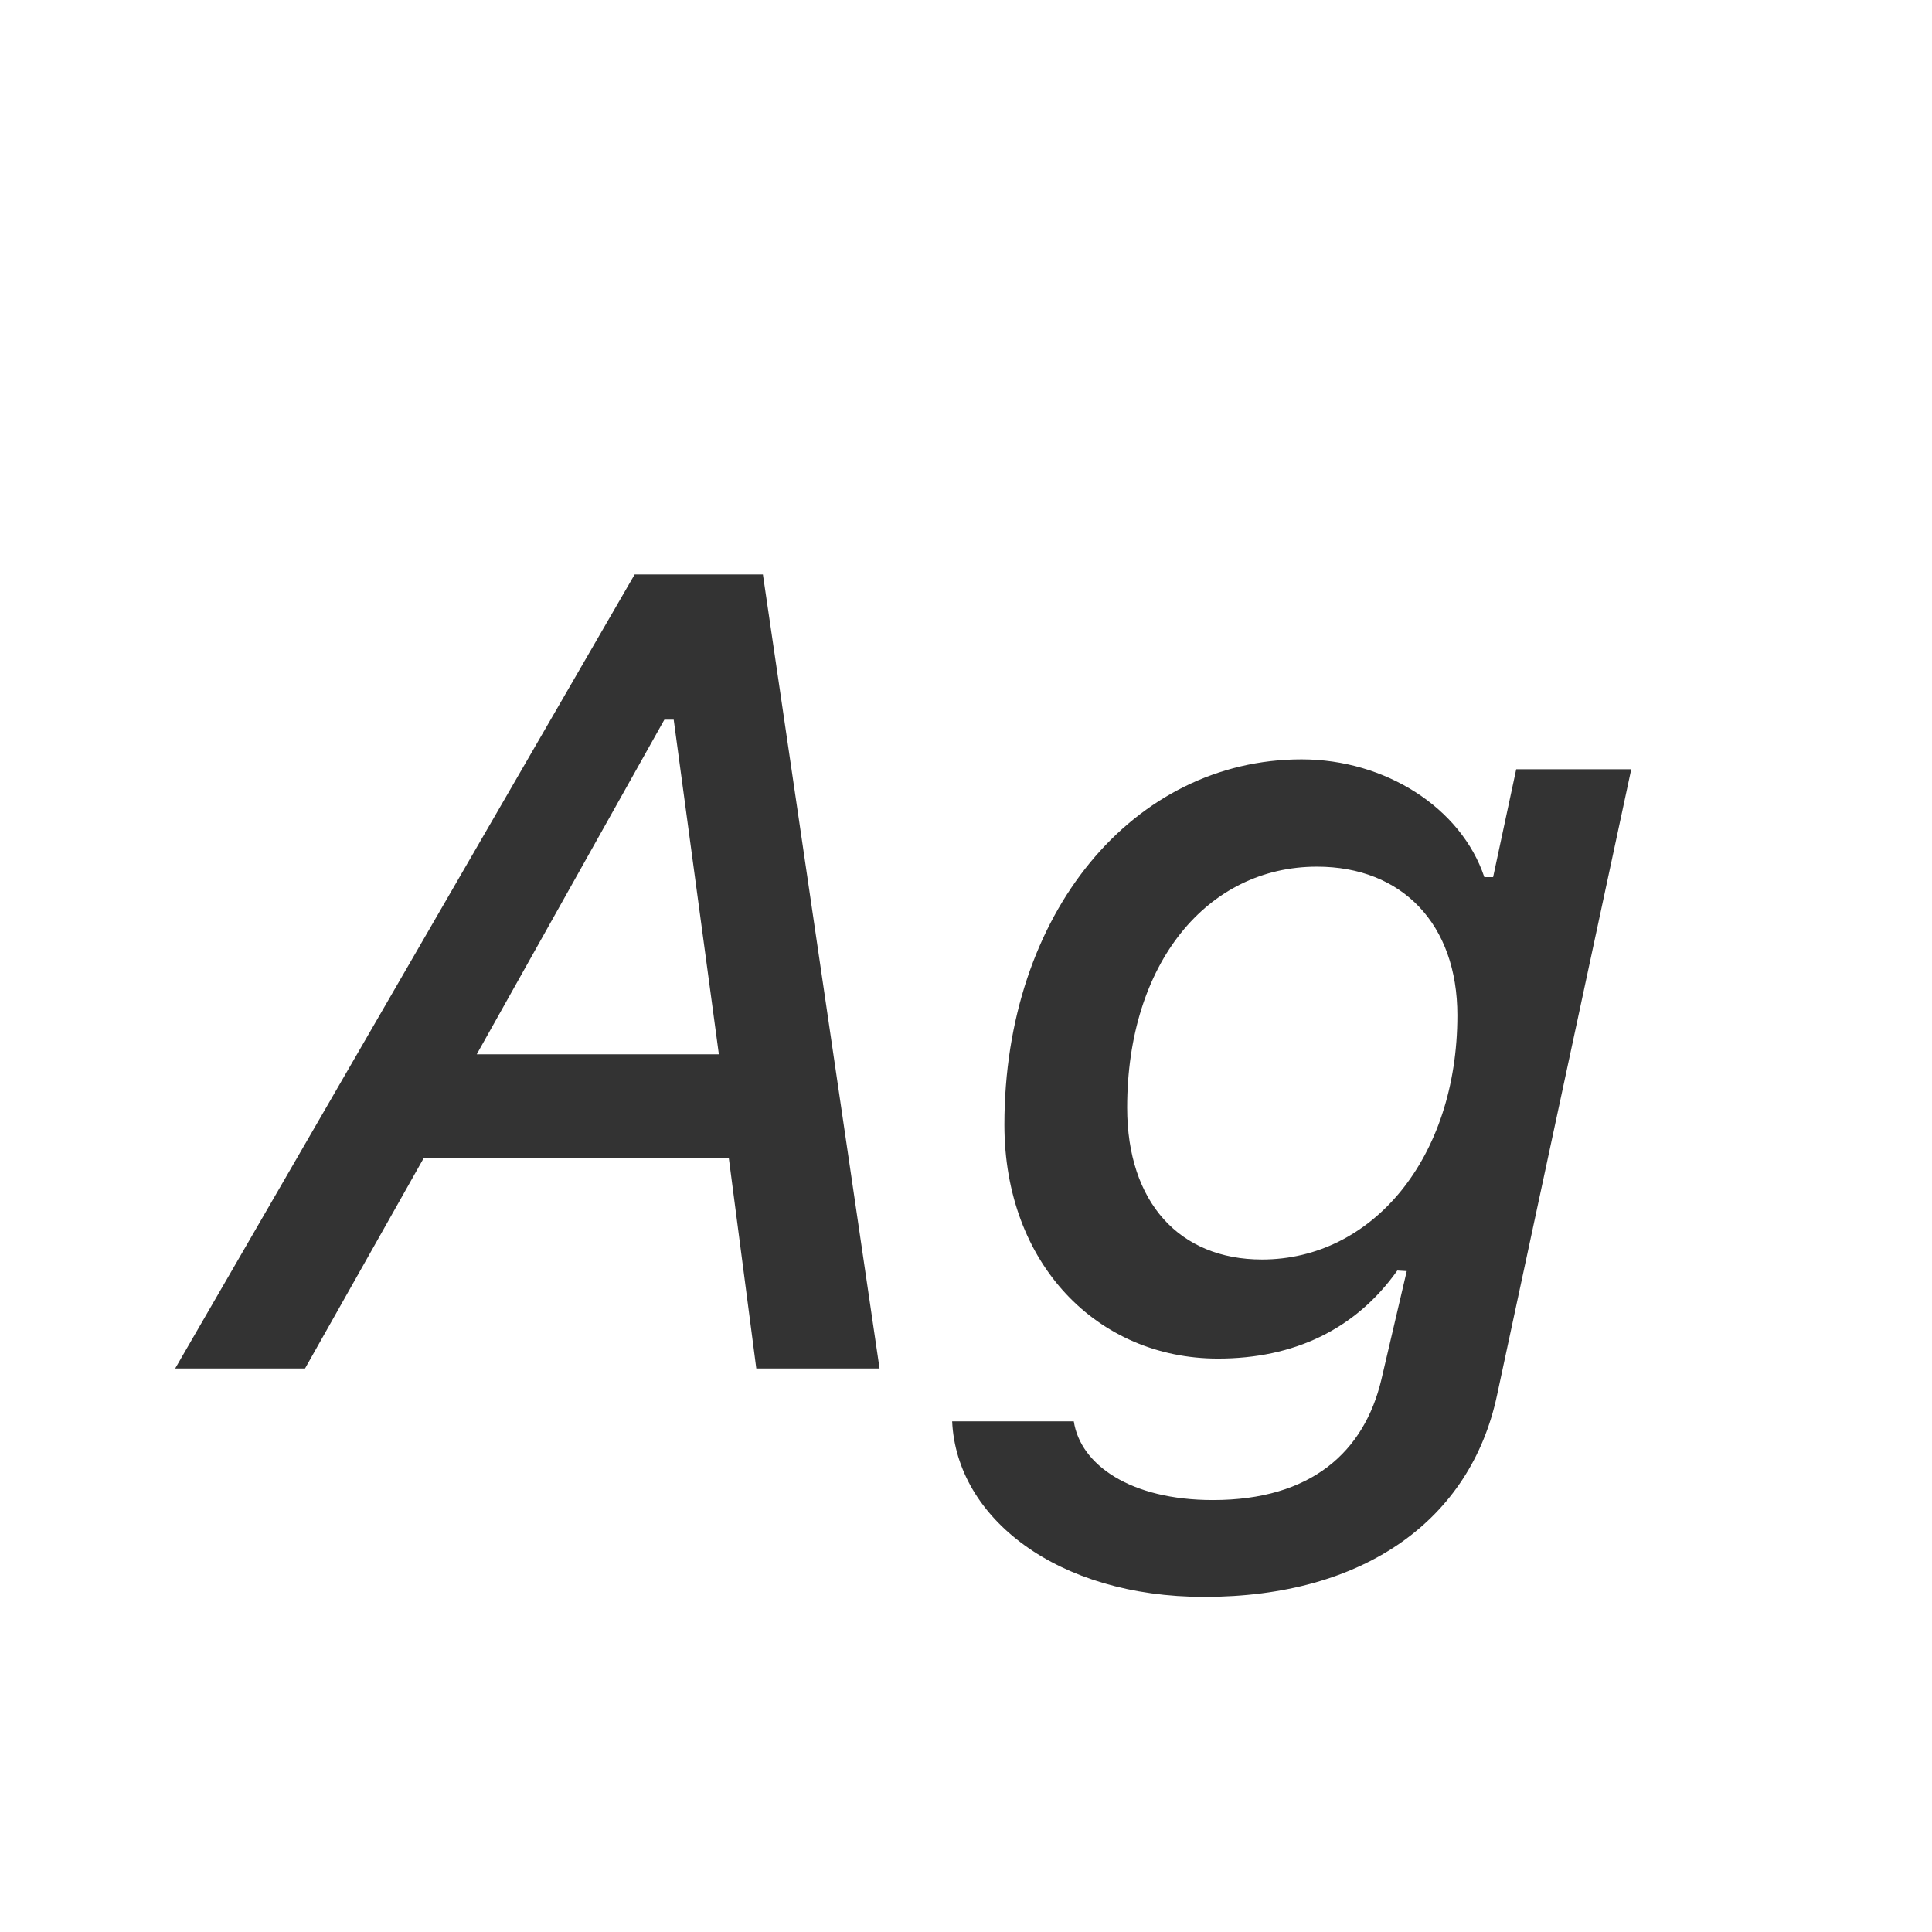 <svg width="24" height="24" viewBox="0 0 24 24" fill="none" xmlns="http://www.w3.org/2000/svg">
<path d="M9.395 17H10.926L9.477 7.136H7.884L2.176 17H3.789L5.266 14.382H9.053L9.395 17ZM8.253 8.94H8.369L8.93 13.097H5.922L8.253 8.94ZM14.959 19.837C16.955 19.837 18.268 18.873 18.596 17.335L20.264 9.556H18.835L18.548 10.896H18.439C18.151 10.034 17.208 9.433 16.169 9.433C14.084 9.433 12.477 11.34 12.477 13.972C12.477 15.701 13.633 16.877 15.13 16.877C16.073 16.877 16.839 16.515 17.358 15.783L17.475 15.79L17.16 17.137C16.948 18.032 16.292 18.634 15.068 18.634C14.043 18.634 13.421 18.196 13.339 17.656H11.828C11.883 18.859 13.134 19.837 14.959 19.837ZM15.677 15.646C14.651 15.646 14.002 14.935 14.002 13.76C14.002 11.962 15 10.766 16.36 10.766C17.42 10.766 18.104 11.483 18.104 12.611C18.104 14.389 17.044 15.646 15.677 15.646Z" fill="#333333"/>
</svg>
